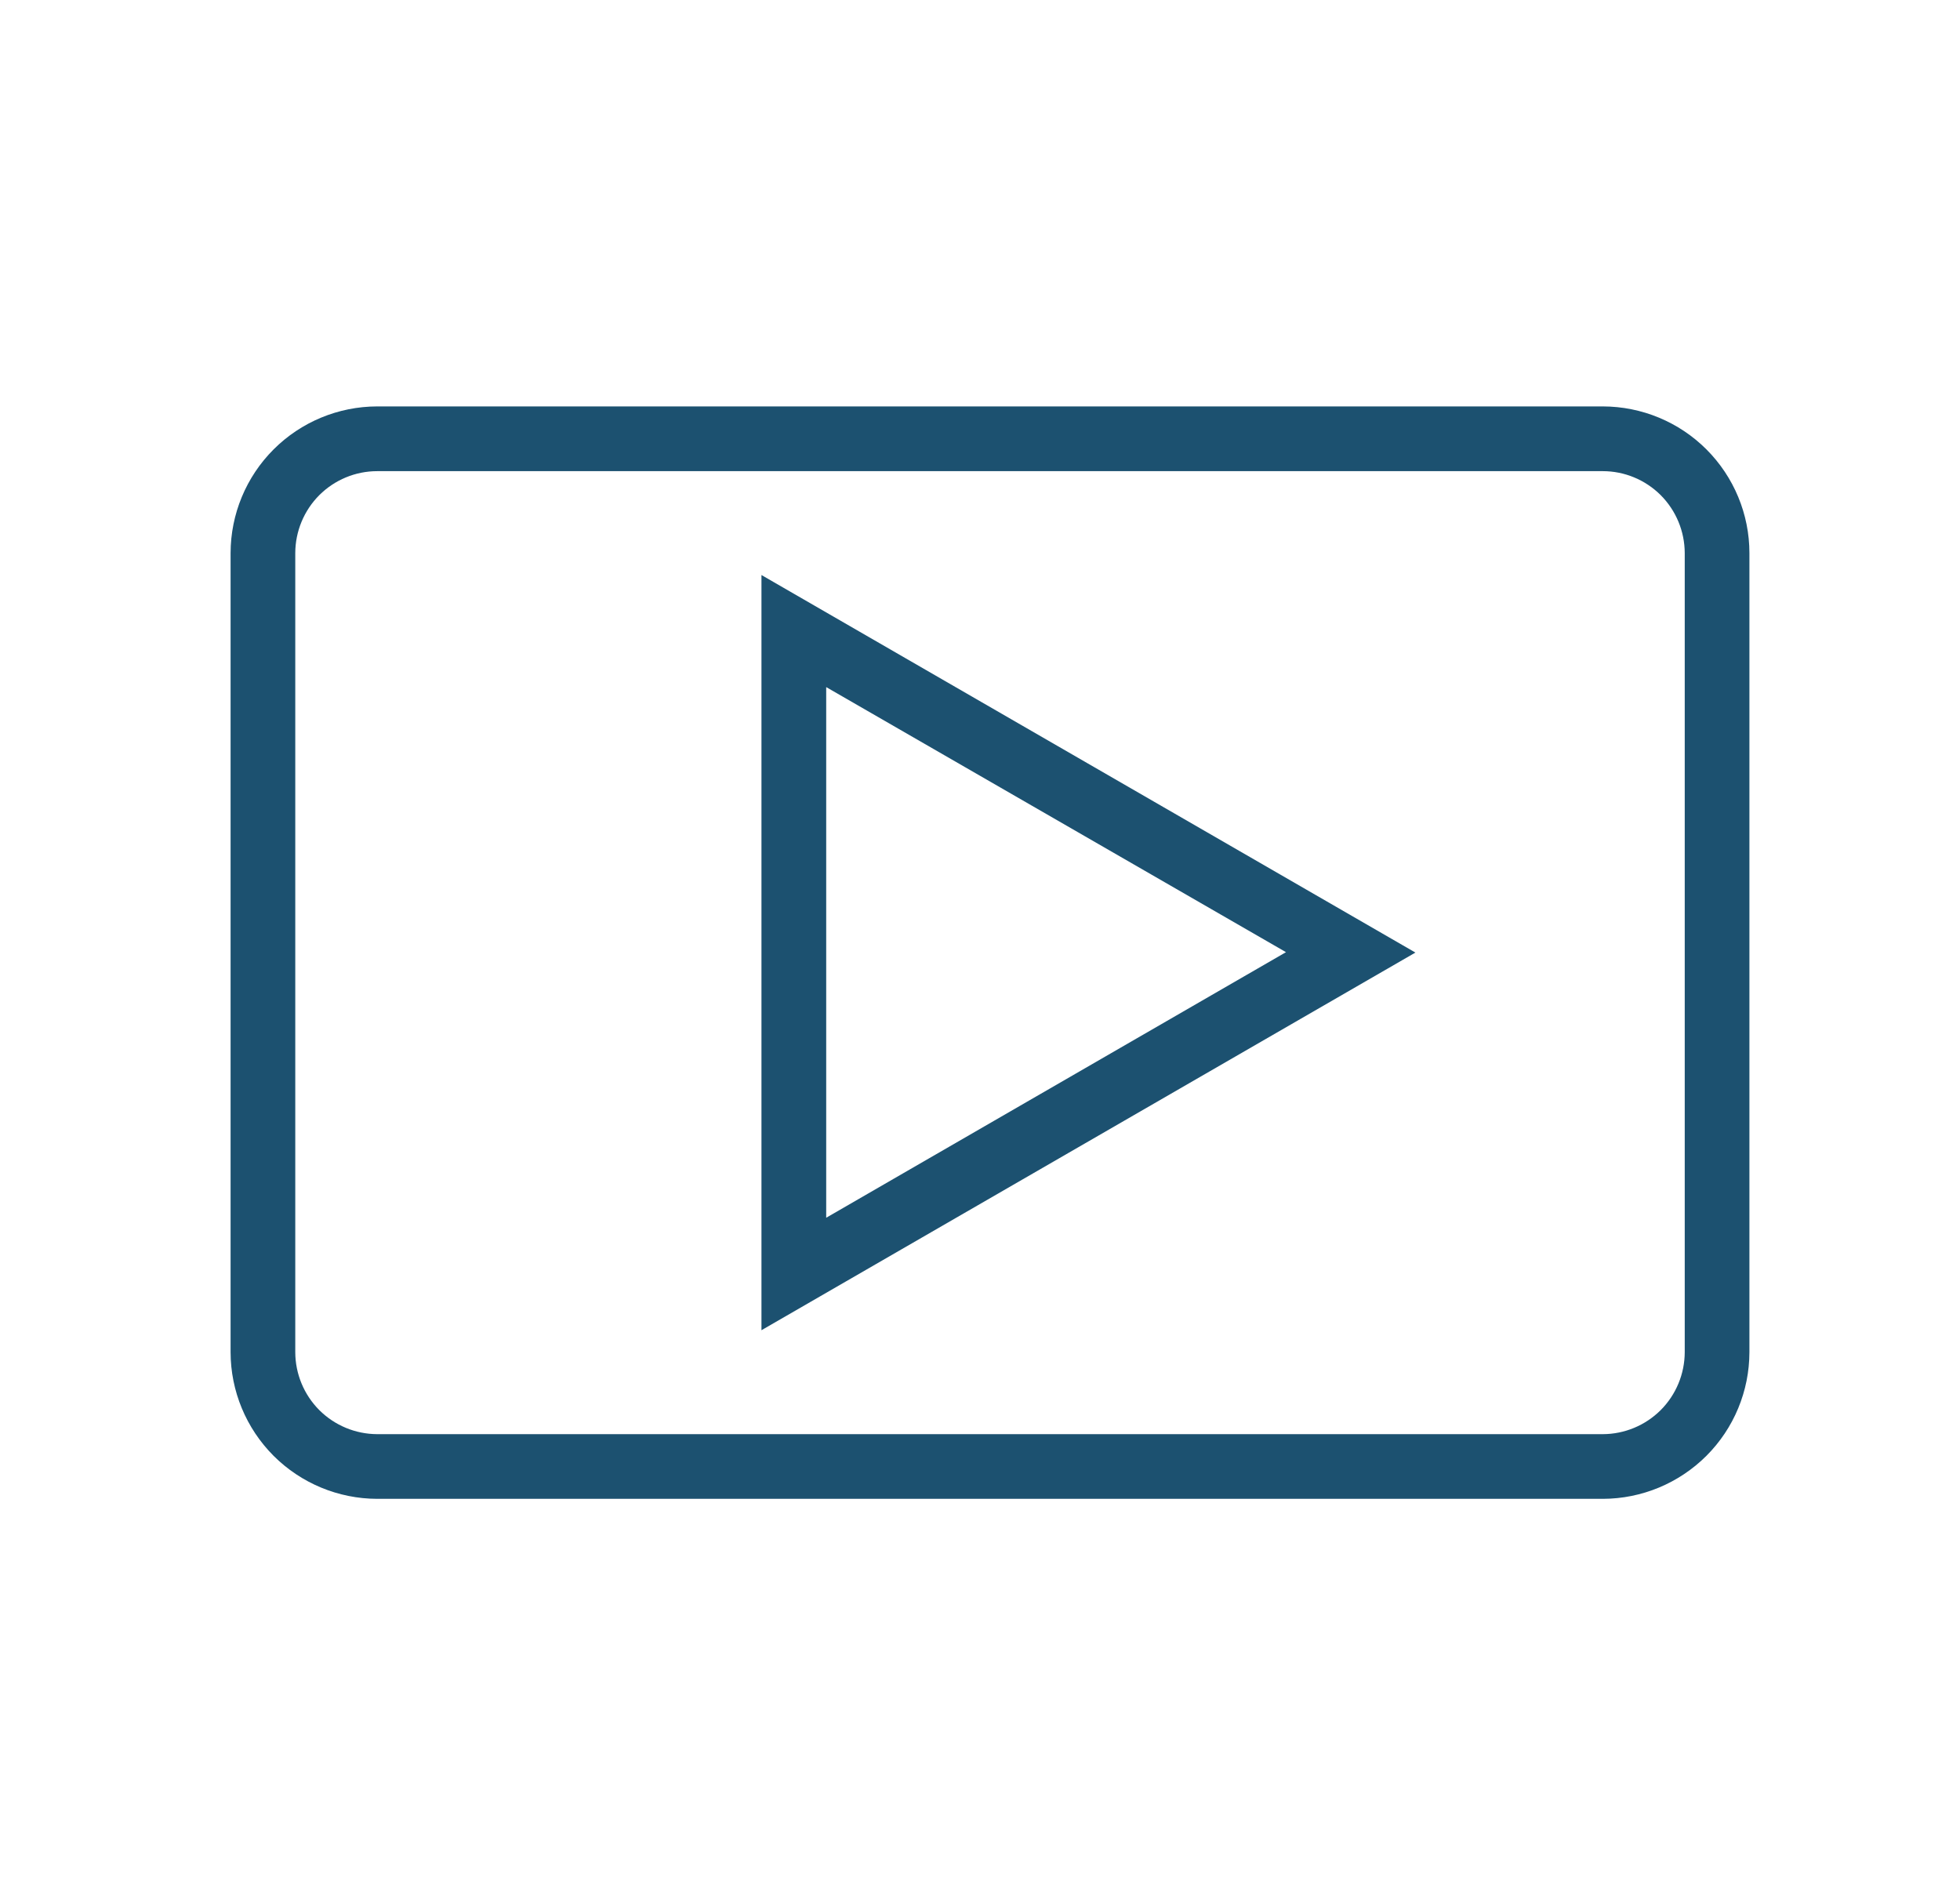 <svg width="34" height="33" viewBox="0 0 34 33" fill="none" xmlns="http://www.w3.org/2000/svg">
<path d="M13.209 23.075V9.975L24.553 16.524L13.209 23.075ZM14.332 11.919V21.124L22.308 16.517L14.332 11.919Z" fill="#1C5170"/>
<path d="M27.804 26H6.544C5.869 25.999 5.223 25.73 4.746 25.254C4.27 24.777 4.001 24.131 4 23.456V9.594C4.001 8.919 4.269 8.273 4.746 7.796C5.223 7.319 5.869 7.051 6.544 7.05H27.804C28.478 7.051 29.125 7.319 29.602 7.796C30.078 8.273 30.347 8.919 30.347 9.594V23.456C30.346 24.131 30.078 24.777 29.601 25.254C29.124 25.73 28.478 25.999 27.804 26ZM6.544 8.173C6.167 8.173 5.806 8.323 5.539 8.589C5.273 8.856 5.123 9.217 5.122 9.594V23.456C5.123 23.833 5.273 24.194 5.539 24.461C5.806 24.727 6.167 24.877 6.544 24.878H27.804C28.18 24.877 28.541 24.727 28.808 24.461C29.074 24.194 29.224 23.833 29.225 23.456V9.594C29.224 9.217 29.074 8.856 28.808 8.589C28.541 8.323 28.18 8.173 27.804 8.173H6.544Z" fill="#1C5170"/>
</svg>
